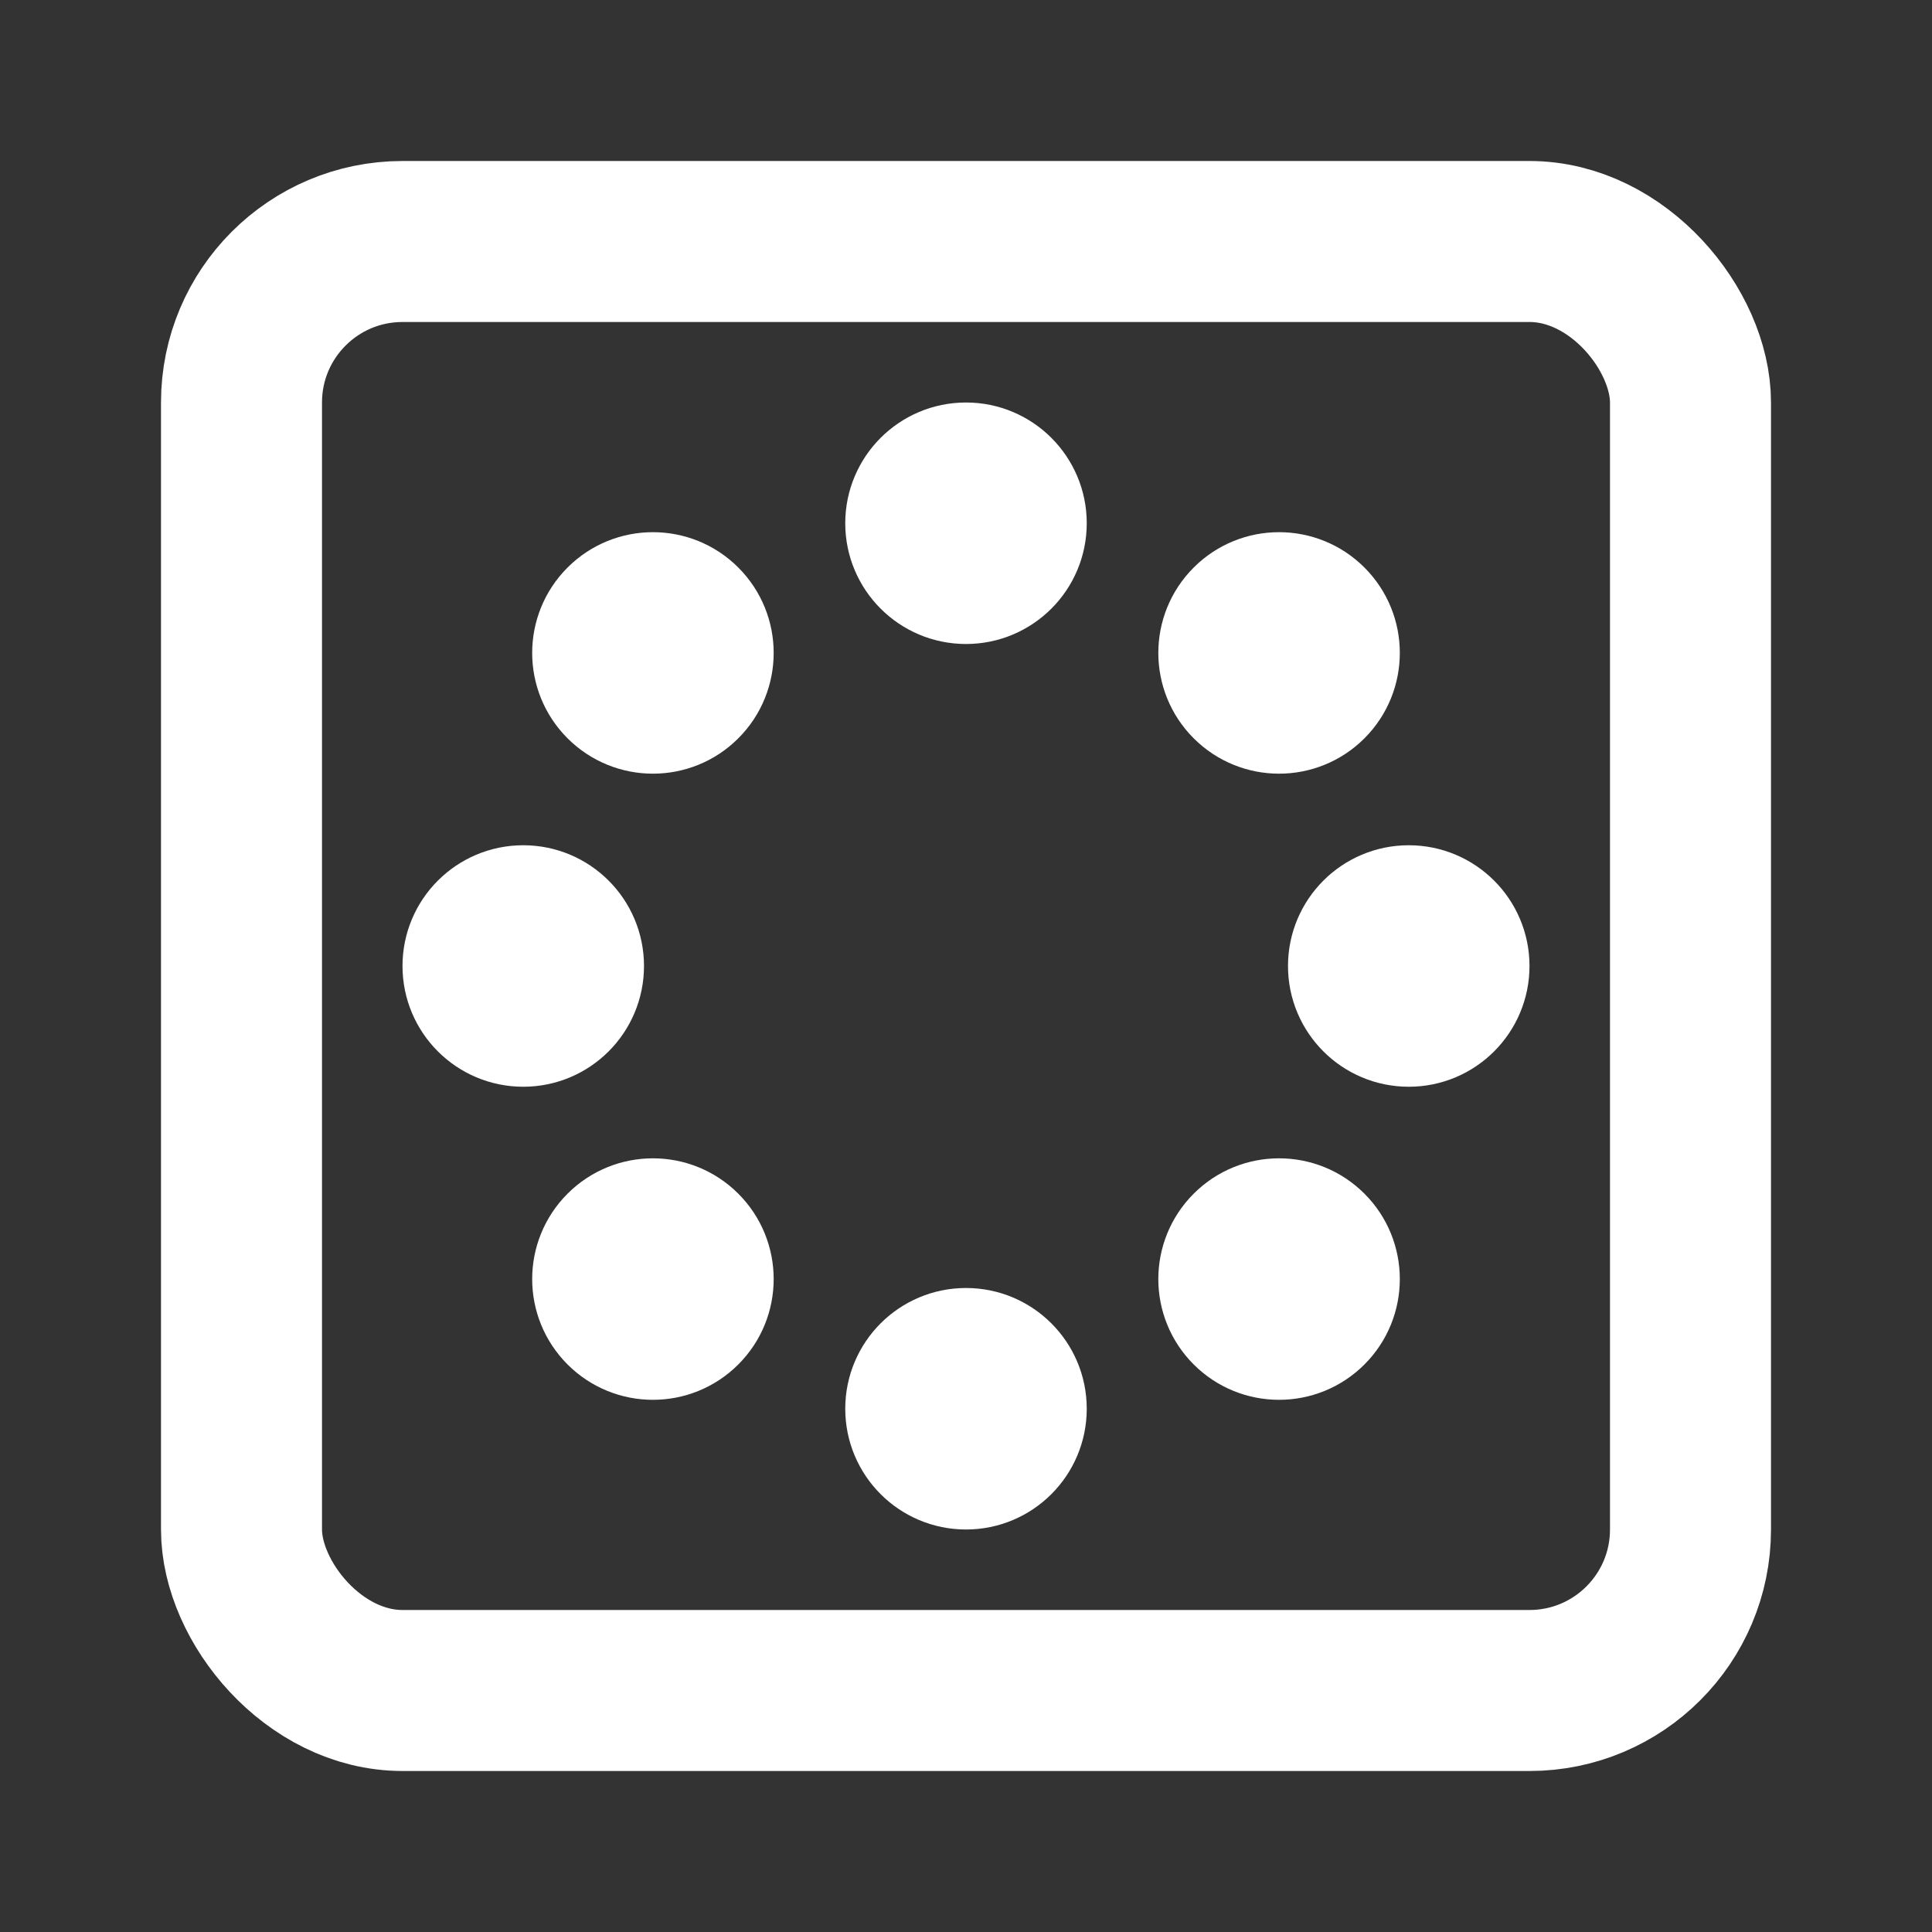 <svg xmlns="http://www.w3.org/2000/svg" xmlns:xlink="http://www.w3.org/1999/xlink" id="svg4355" width="24" height="24" version="1.1" viewBox="0 0 24 24"><rect x="0" y="0" width="24" height="24" fill="#333333" stroke="none"/><rect id="rect5249" width="18" height="18" x="3" y="3" fill="none" stroke="#fff" stroke-linecap="round" stroke-linejoin="round" stroke-width="2" rx="2" ry="2"/><circle id="circle5255" cx="12" cy="6.5" r="1" fill="#fff" stroke="#fff" stroke-linecap="round" stroke-linejoin="round"/><use id="use5293" width="100%" height="100%" x="0" y="0" transform="rotate(45,12,12)" xlink:href="#circle5255"/><use id="use5295" width="100%" height="100%" x="0" y="0" transform="rotate(45,12,12)" xlink:href="#use5293"/><use id="use5297" width="100%" height="100%" x="0" y="0" transform="rotate(45,12,12)" xlink:href="#use5295"/><use id="use5299" width="100%" height="100%" x="0" y="0" transform="rotate(45,12,12)" xlink:href="#use5297"/><use id="use5301" width="100%" height="100%" x="0" y="0" transform="rotate(45,12,12)" xlink:href="#use5299"/><use id="use5303" width="100%" height="100%" x="0" y="0" transform="rotate(45,12,12)" xlink:href="#use5301"/><use id="use5305" width="100%" height="100%" x="0" y="0" transform="rotate(45,12,12)" xlink:href="#use5303"/></svg>